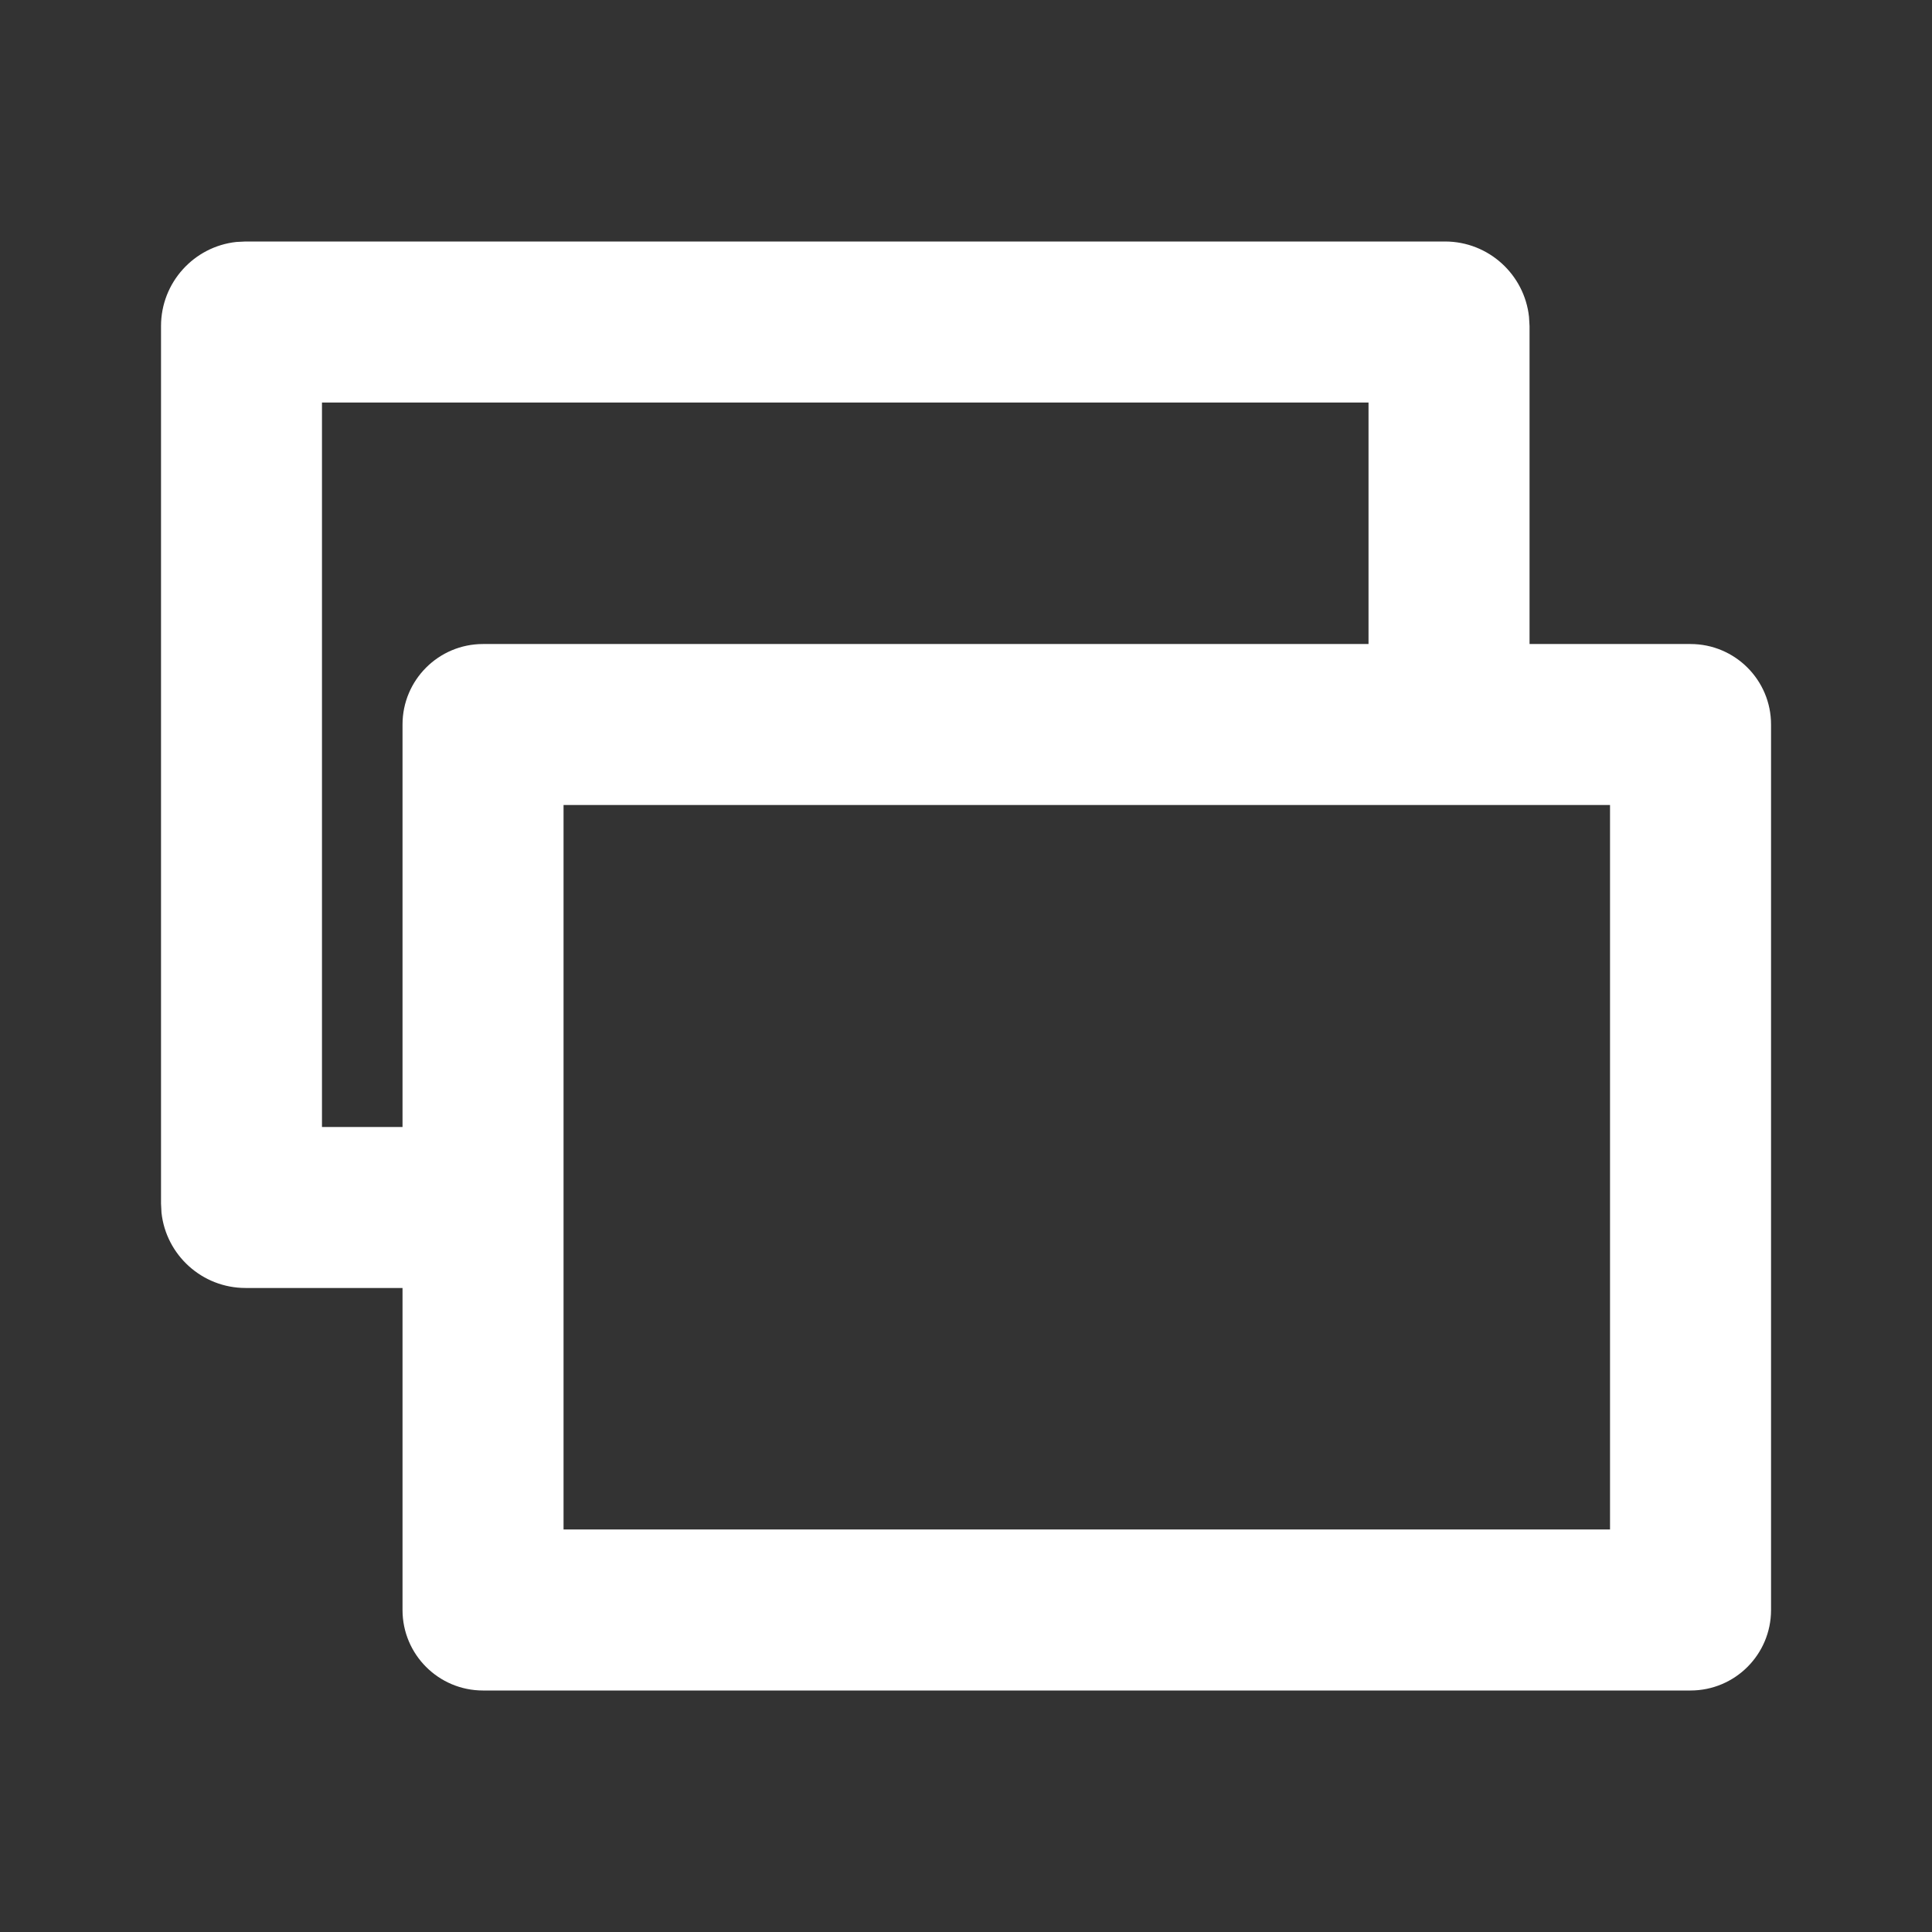 <svg width="29" height="29" viewBox="0 0 29 29" fill="none" xmlns="http://www.w3.org/2000/svg">
<rect x="0" y="0" width="29" height="29" fill="#333333" stroke="none"/>
<path d="M26.584 24.167C26.584 24.834 26.043 25.375 25.375 25.375L7.25 25.375C6.583 25.375 6.042 24.834 6.042 24.167L6.042 19.333L3.686 19.333C3.032 19.333 2.493 18.838 2.424 18.203L2.417 18.065L2.417 4.894C2.417 4.24 2.912 3.701 3.547 3.632L3.686 3.625L21.69 3.625C22.344 3.625 22.882 4.12 22.951 4.756L22.959 4.894L22.959 9.667L25.375 9.667C26.043 9.667 26.584 10.208 26.584 10.875L26.584 24.167ZM20.542 9.667L20.542 6.042L4.833 6.042L4.833 16.917L6.042 16.917L6.042 10.875C6.042 10.208 6.583 9.667 7.25 9.667L20.542 9.667ZM24.167 22.958L24.167 12.083L8.459 12.083L8.459 22.958L24.167 22.958Z" fill="white"/>
</svg>

